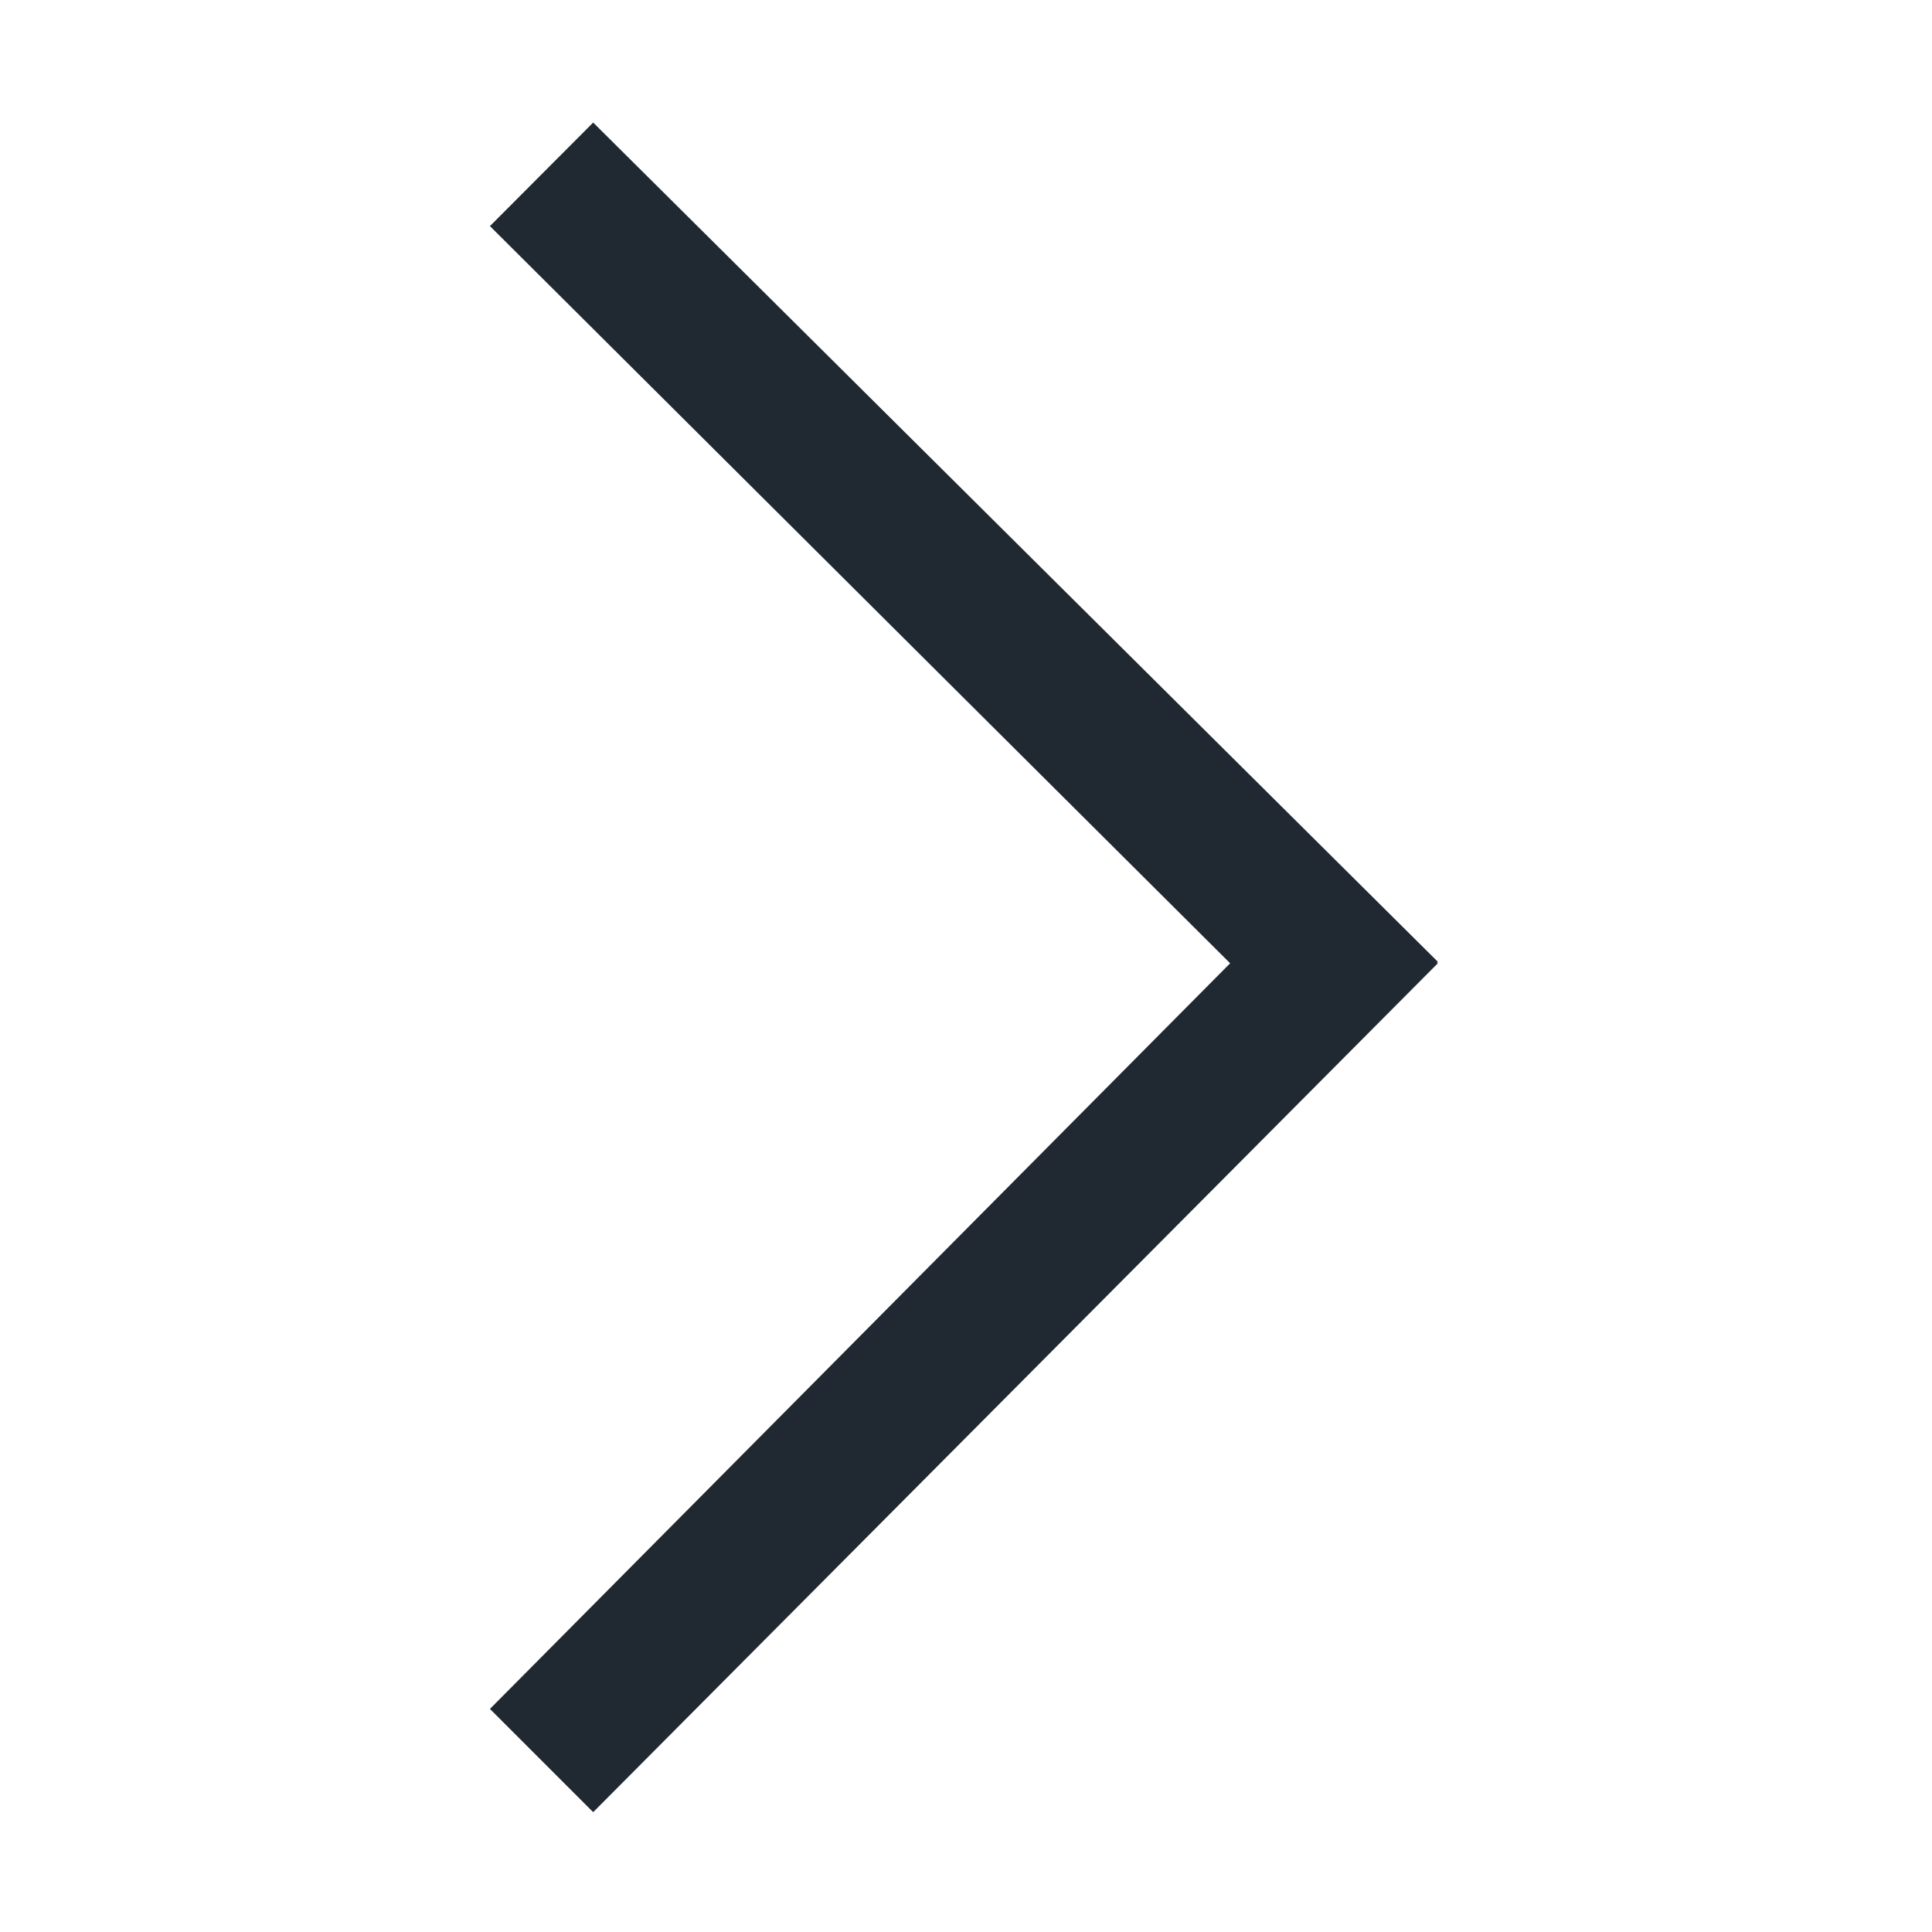 <?xml version="1.0" encoding="utf-8"?>
<!-- Generator: Adobe Illustrator 22.0.1, SVG Export Plug-In . SVG Version: 6.00 Build 0)  -->
<svg version="1.0" id="Layer_1" xmlns="http://www.w3.org/2000/svg" xmlns:xlink="http://www.w3.org/1999/xlink" x="0px" y="0px"
	 viewBox="0 0 64 64" style="enable-background:new 0 0 64 64;" xml:space="preserve">
<style type="text/css">
	.st0{fill:#202831;}
</style>
<title>static_chevron-right</title>
<polygon class="st0" points="16.23,7.49 19.65,4.06 47.63,31.86 47.6,31.89 
	47.63,31.91 19.65,60.03 16.23,56.61 40.75,31.91 "/>
</svg>
